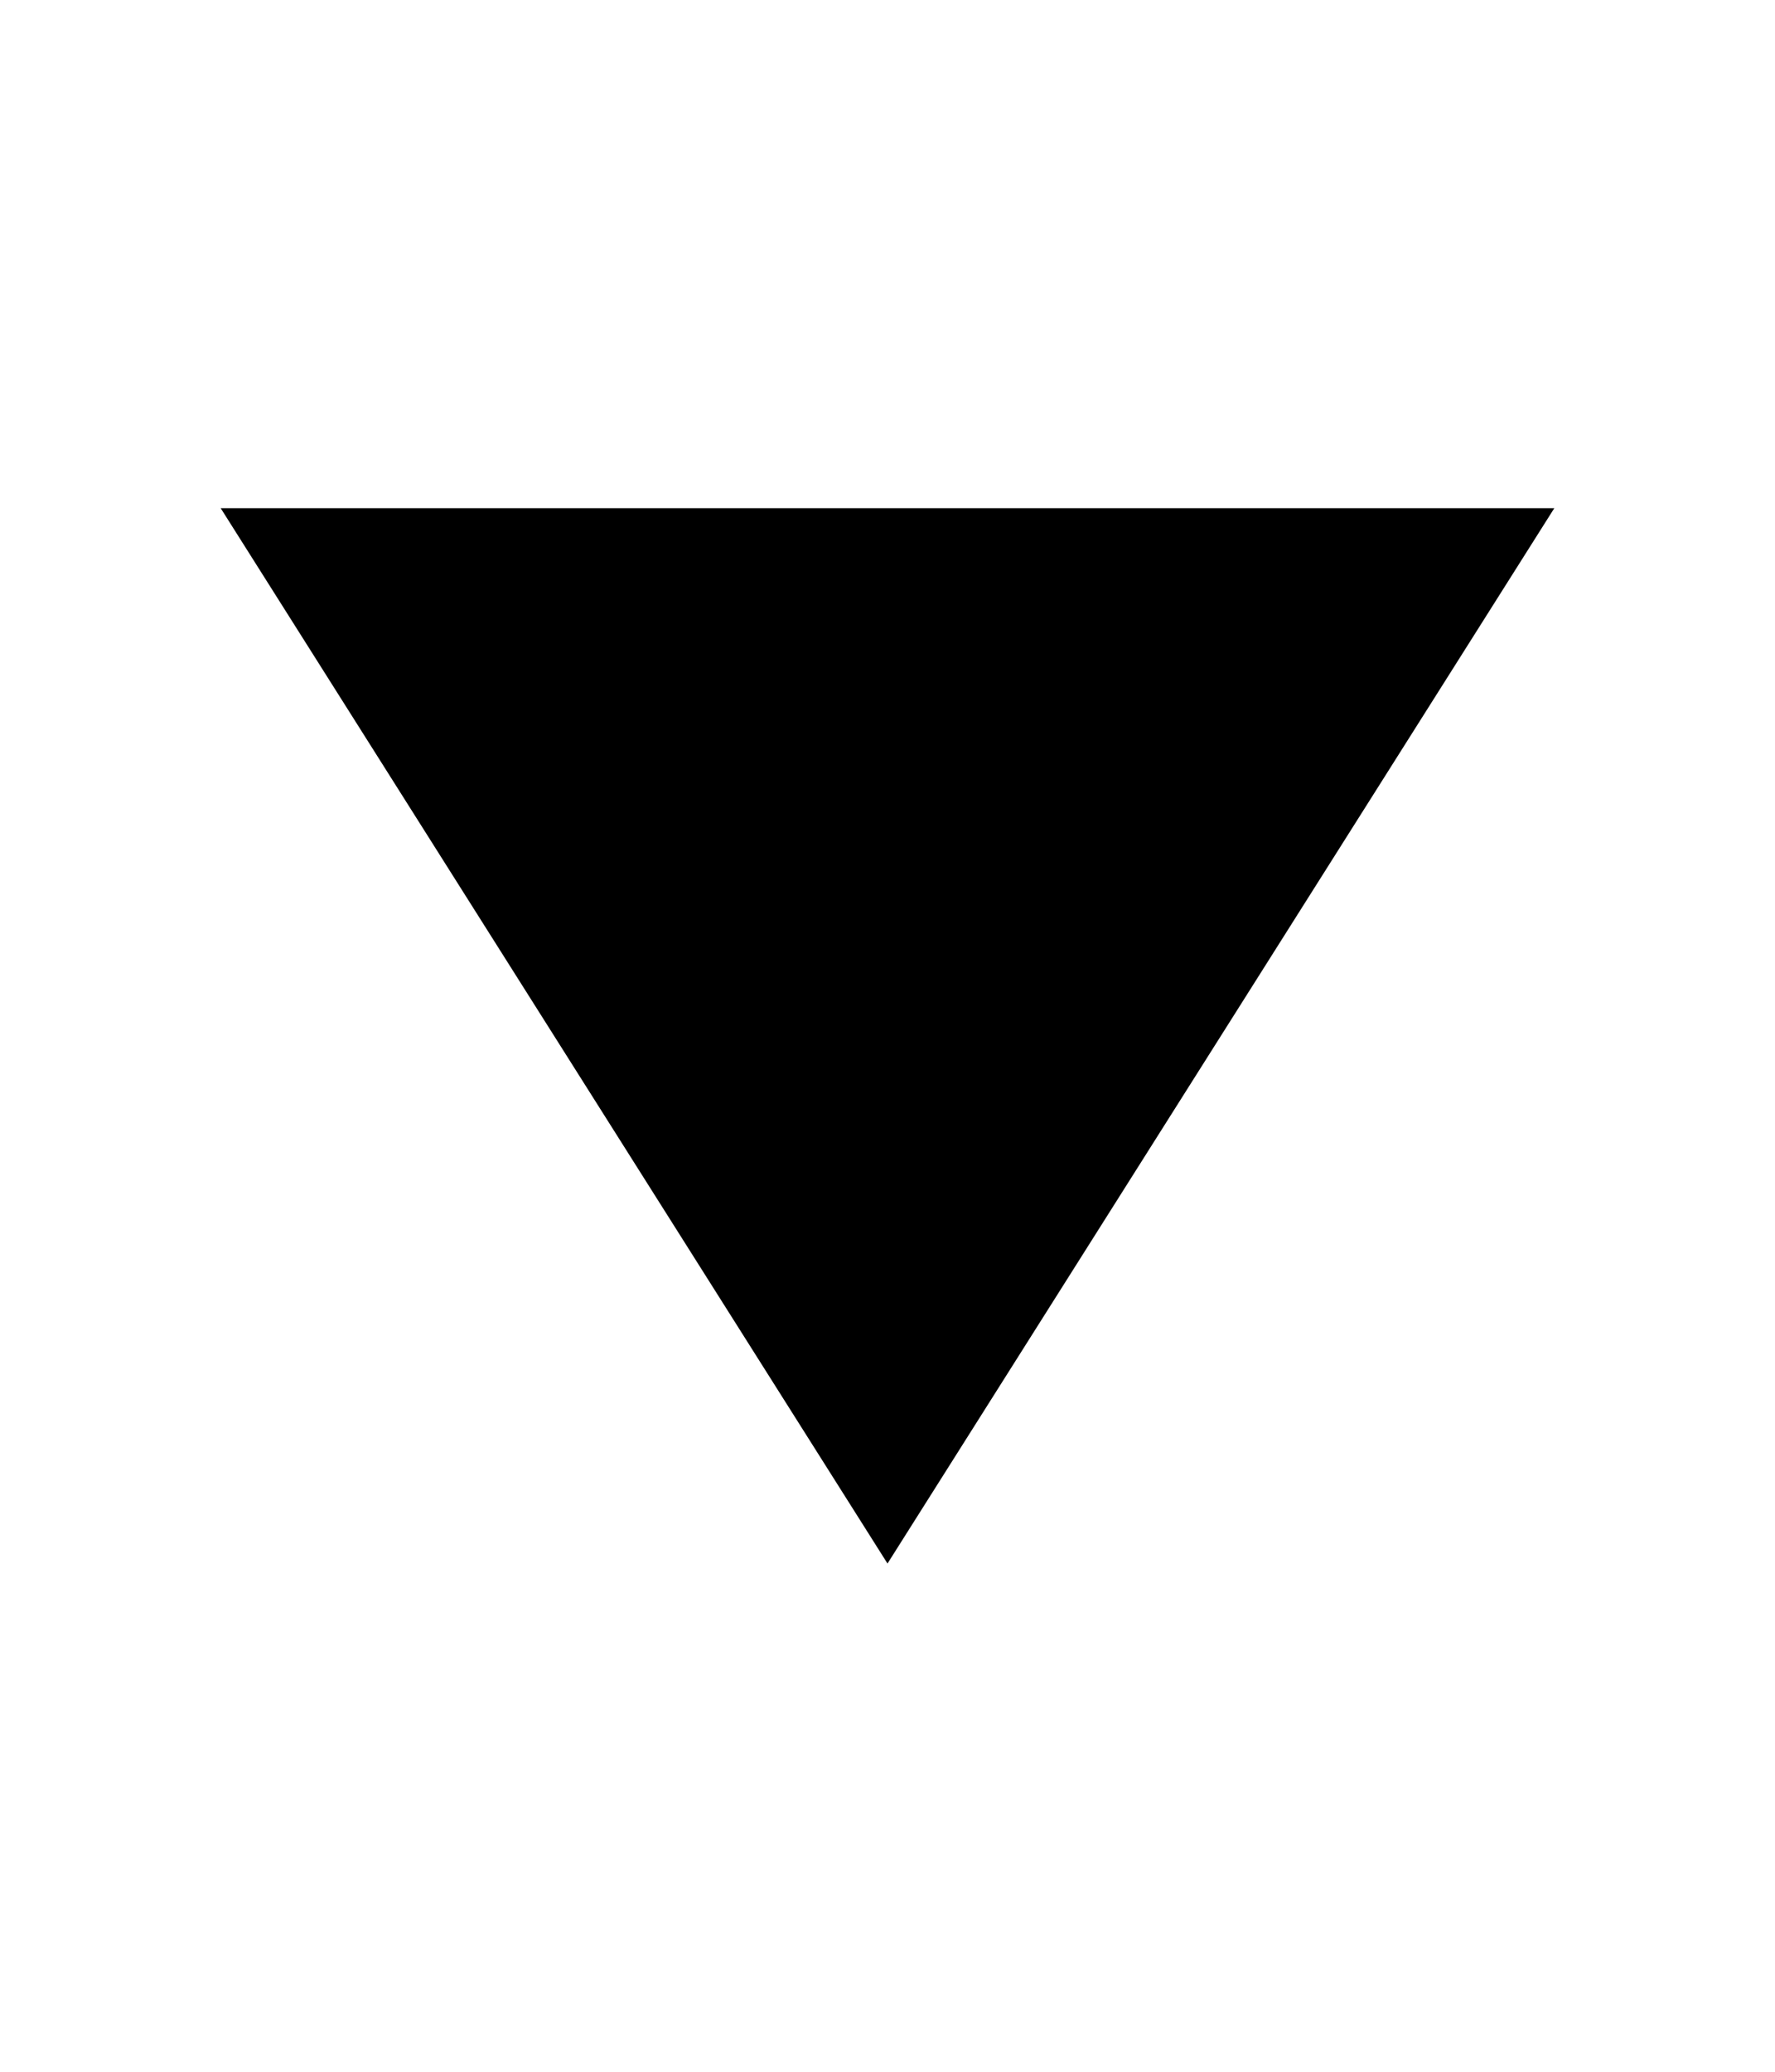 <?xml version="1.0" encoding="UTF-8" standalone="no"?>
<!-- Generator: IcoMoon.io -->

<svg
   xmlns:dc="http://purl.org/dc/elements/1.1/"
   xmlns:cc="http://creativecommons.org/ns#"
   xmlns:rdf="http://www.w3.org/1999/02/22-rdf-syntax-ns#"
   xmlns:svg="http://www.w3.org/2000/svg"
   xmlns="http://www.w3.org/2000/svg"
   xmlns:sodipodi="http://sodipodi.sourceforge.net/DTD/sodipodi-0.dtd"
   xmlns:inkscape="http://www.inkscape.org/namespaces/inkscape"
   id="svg2"
   style="margin-top:9px;margin-left:10px;"
   data-tags="remove-circle, cancel, close, remove, delete"
   height="896"
   viewBox="0 0 768 896"
   width="768"
   version="1.1"
   data-du=""
   inkscape:version="0.48.4 r9939"
   sodipodi:docname="caret-down.svg">
  <defs
     id="defs3214" />
  <sodipodi:namedview
     pagecolor="#ffffff"
     bordercolor="#666666"
     borderopacity="1"
     objecttolerance="10"
     gridtolerance="10"
     guidetolerance="10"
     inkscape:pageopacity="0"
     inkscape:pageshadow="2"
     inkscape:window-width="640"
     inkscape:window-height="480"
     id="namedview3212"
     showgrid="false"
     inkscape:zoom="0.26339286"
     inkscape:cx="384"
     inkscape:cy="448"
     inkscape:window-x="65"
     inkscape:window-y="24"
     inkscape:window-maximized="0"
     inkscape:current-layer="svg2" />
  <g
     id="g3324"
     transform="matrix(1.502,0,0,1.502,-562.558,-29.966)" />
  <path
     id="path3009"
     d="M95.5,219.8,384,676.2,672.5,219.8h-577z" />
</svg>

